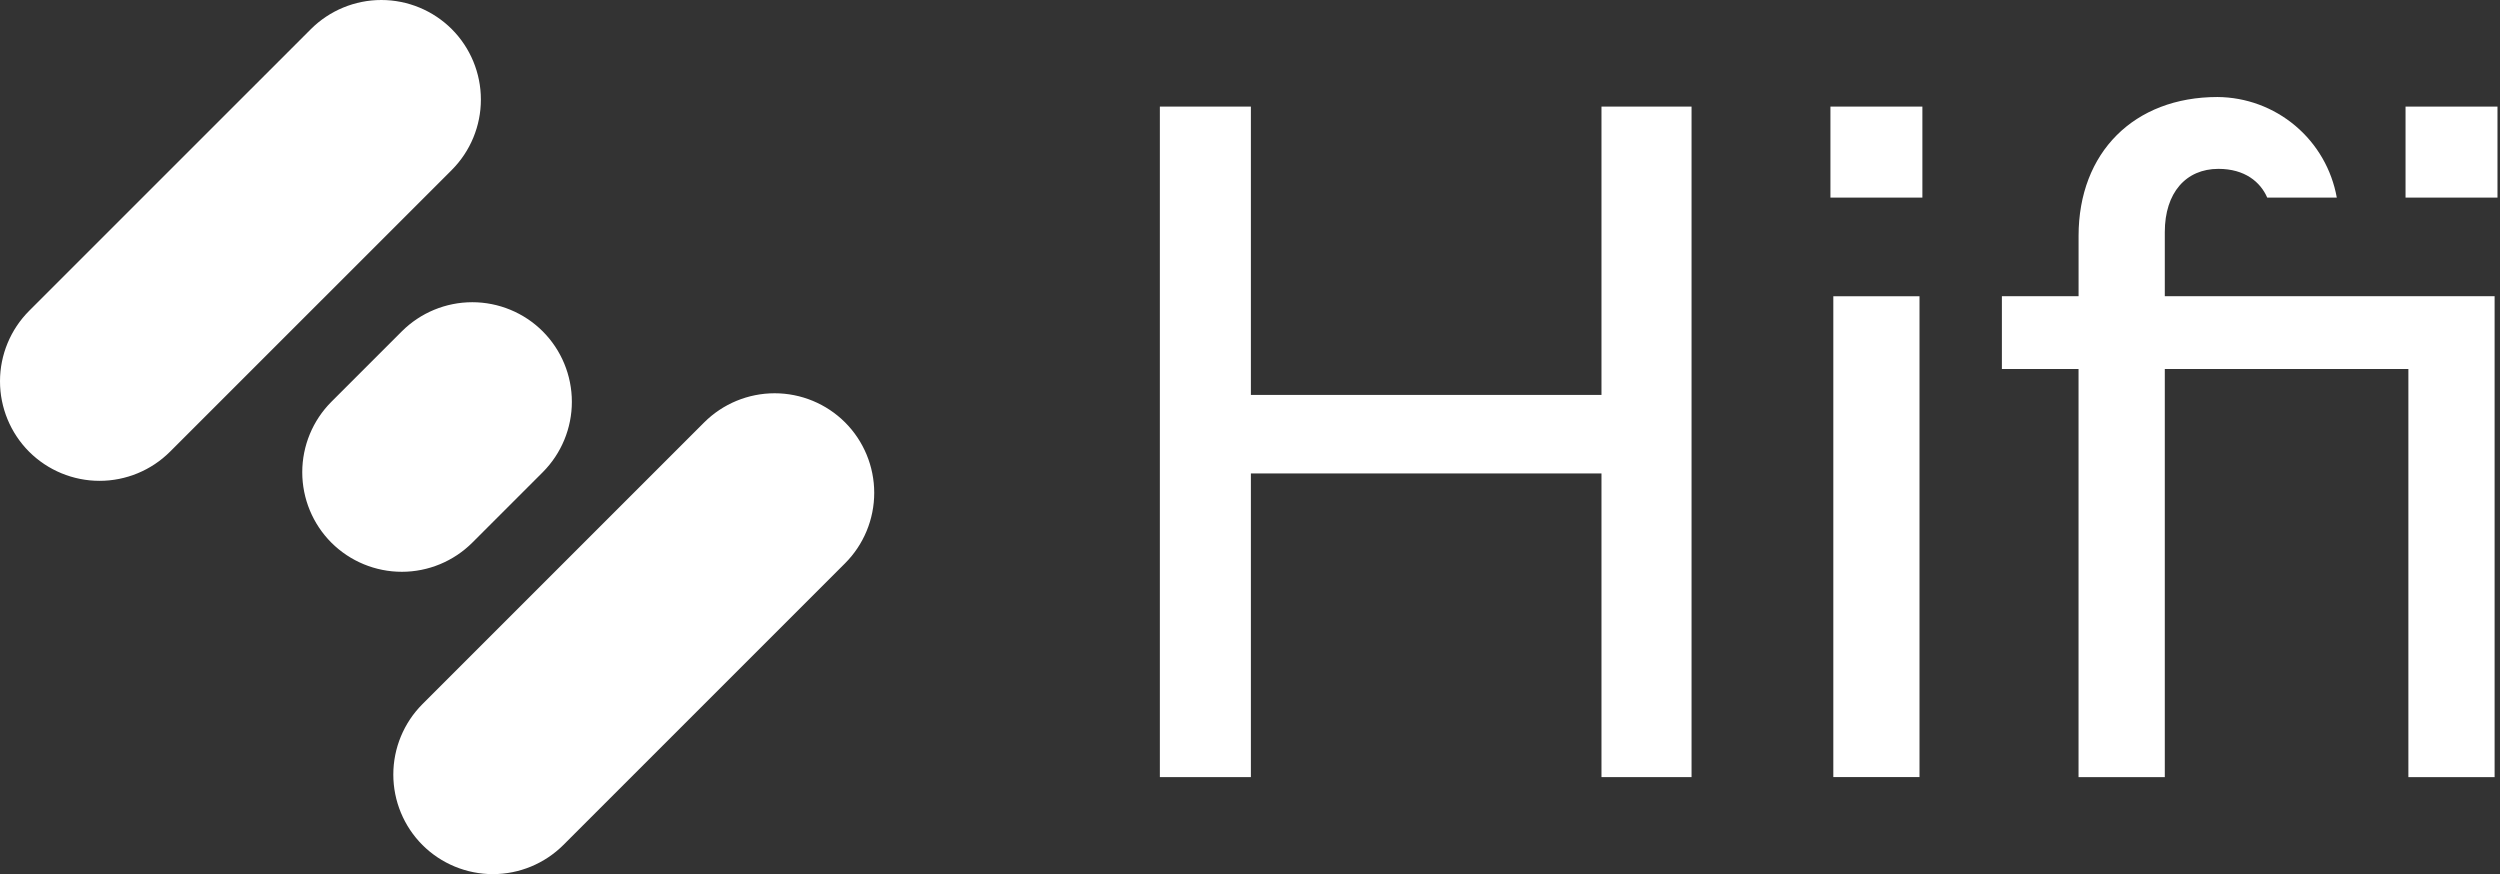 <svg width="286" height="100" viewBox="0 0 286 100" fill="none" xmlns="http://www.w3.org/2000/svg">
<rect x="0" y="0" width="286" height="100" fill="#333333" stroke="none"/>
<path d="M48.328 80.551L80.56 48.322C82.699 46.188 85.597 44.99 88.619 44.99C91.641 44.99 94.539 46.188 96.678 48.322C98.812 50.461 100.011 53.359 100.011 56.381C100.011 59.402 98.812 62.3 96.678 64.439L64.446 96.668C62.307 98.802 59.408 100 56.387 100C53.365 100 50.467 98.802 48.328 96.668C46.194 94.529 44.995 91.631 44.995 88.609C44.995 85.588 46.194 82.69 48.328 80.551ZM3.333 51.678C5.472 53.81 8.369 55.008 11.39 55.008C14.41 55.008 17.308 53.81 19.447 51.678L51.683 19.445C53.816 17.306 55.014 14.409 55.014 11.389C55.014 8.368 53.816 5.471 51.683 3.332C49.544 1.198 46.646 0 43.624 0C40.602 0 37.704 1.198 35.565 3.332L3.333 35.561C1.199 37.7 0 40.598 0 43.619C0 46.641 1.199 49.539 3.333 51.678ZM37.91 62.081C40.05 64.215 42.948 65.413 45.97 65.413C48.991 65.413 51.89 64.215 54.029 62.081L62.088 54.023C64.222 51.884 65.421 48.986 65.421 45.965C65.421 42.943 64.222 40.045 62.088 37.906C59.949 35.772 57.05 34.574 54.029 34.574C51.007 34.574 48.109 35.772 45.97 37.906L37.91 45.965C35.776 48.103 34.578 51.001 34.578 54.023C34.578 57.044 35.776 59.942 37.91 62.081Z" fill="white"/>
<path d="M183.21 12.194H193.513V88.901H183.21V54.162H143.101V88.901H132.688V12.194H143.101V45.179H183.21V12.194Z" fill="white"/>
<path d="M219.921 22.605V12.194H209.402V22.605H219.921ZM219.591 88.897V33.892H209.732V88.897H219.591Z" fill="white"/>
<path d="M247.653 33.888V26.548C247.653 22.056 250.066 19.318 253.785 19.318C256.823 19.318 258.594 20.826 259.371 22.605H267.329C266.755 19.396 265.076 16.488 262.583 14.387C260.09 12.285 256.94 11.122 253.679 11.099C244.145 11.099 237.789 17.438 237.789 26.987V33.888H229.016V42.212H237.785V88.901H247.653V42.212H275.519V88.901H285.383V33.888H247.653ZM275.194 12.194V22.605H285.712V12.194H275.194Z" fill="white"/>
</svg>
